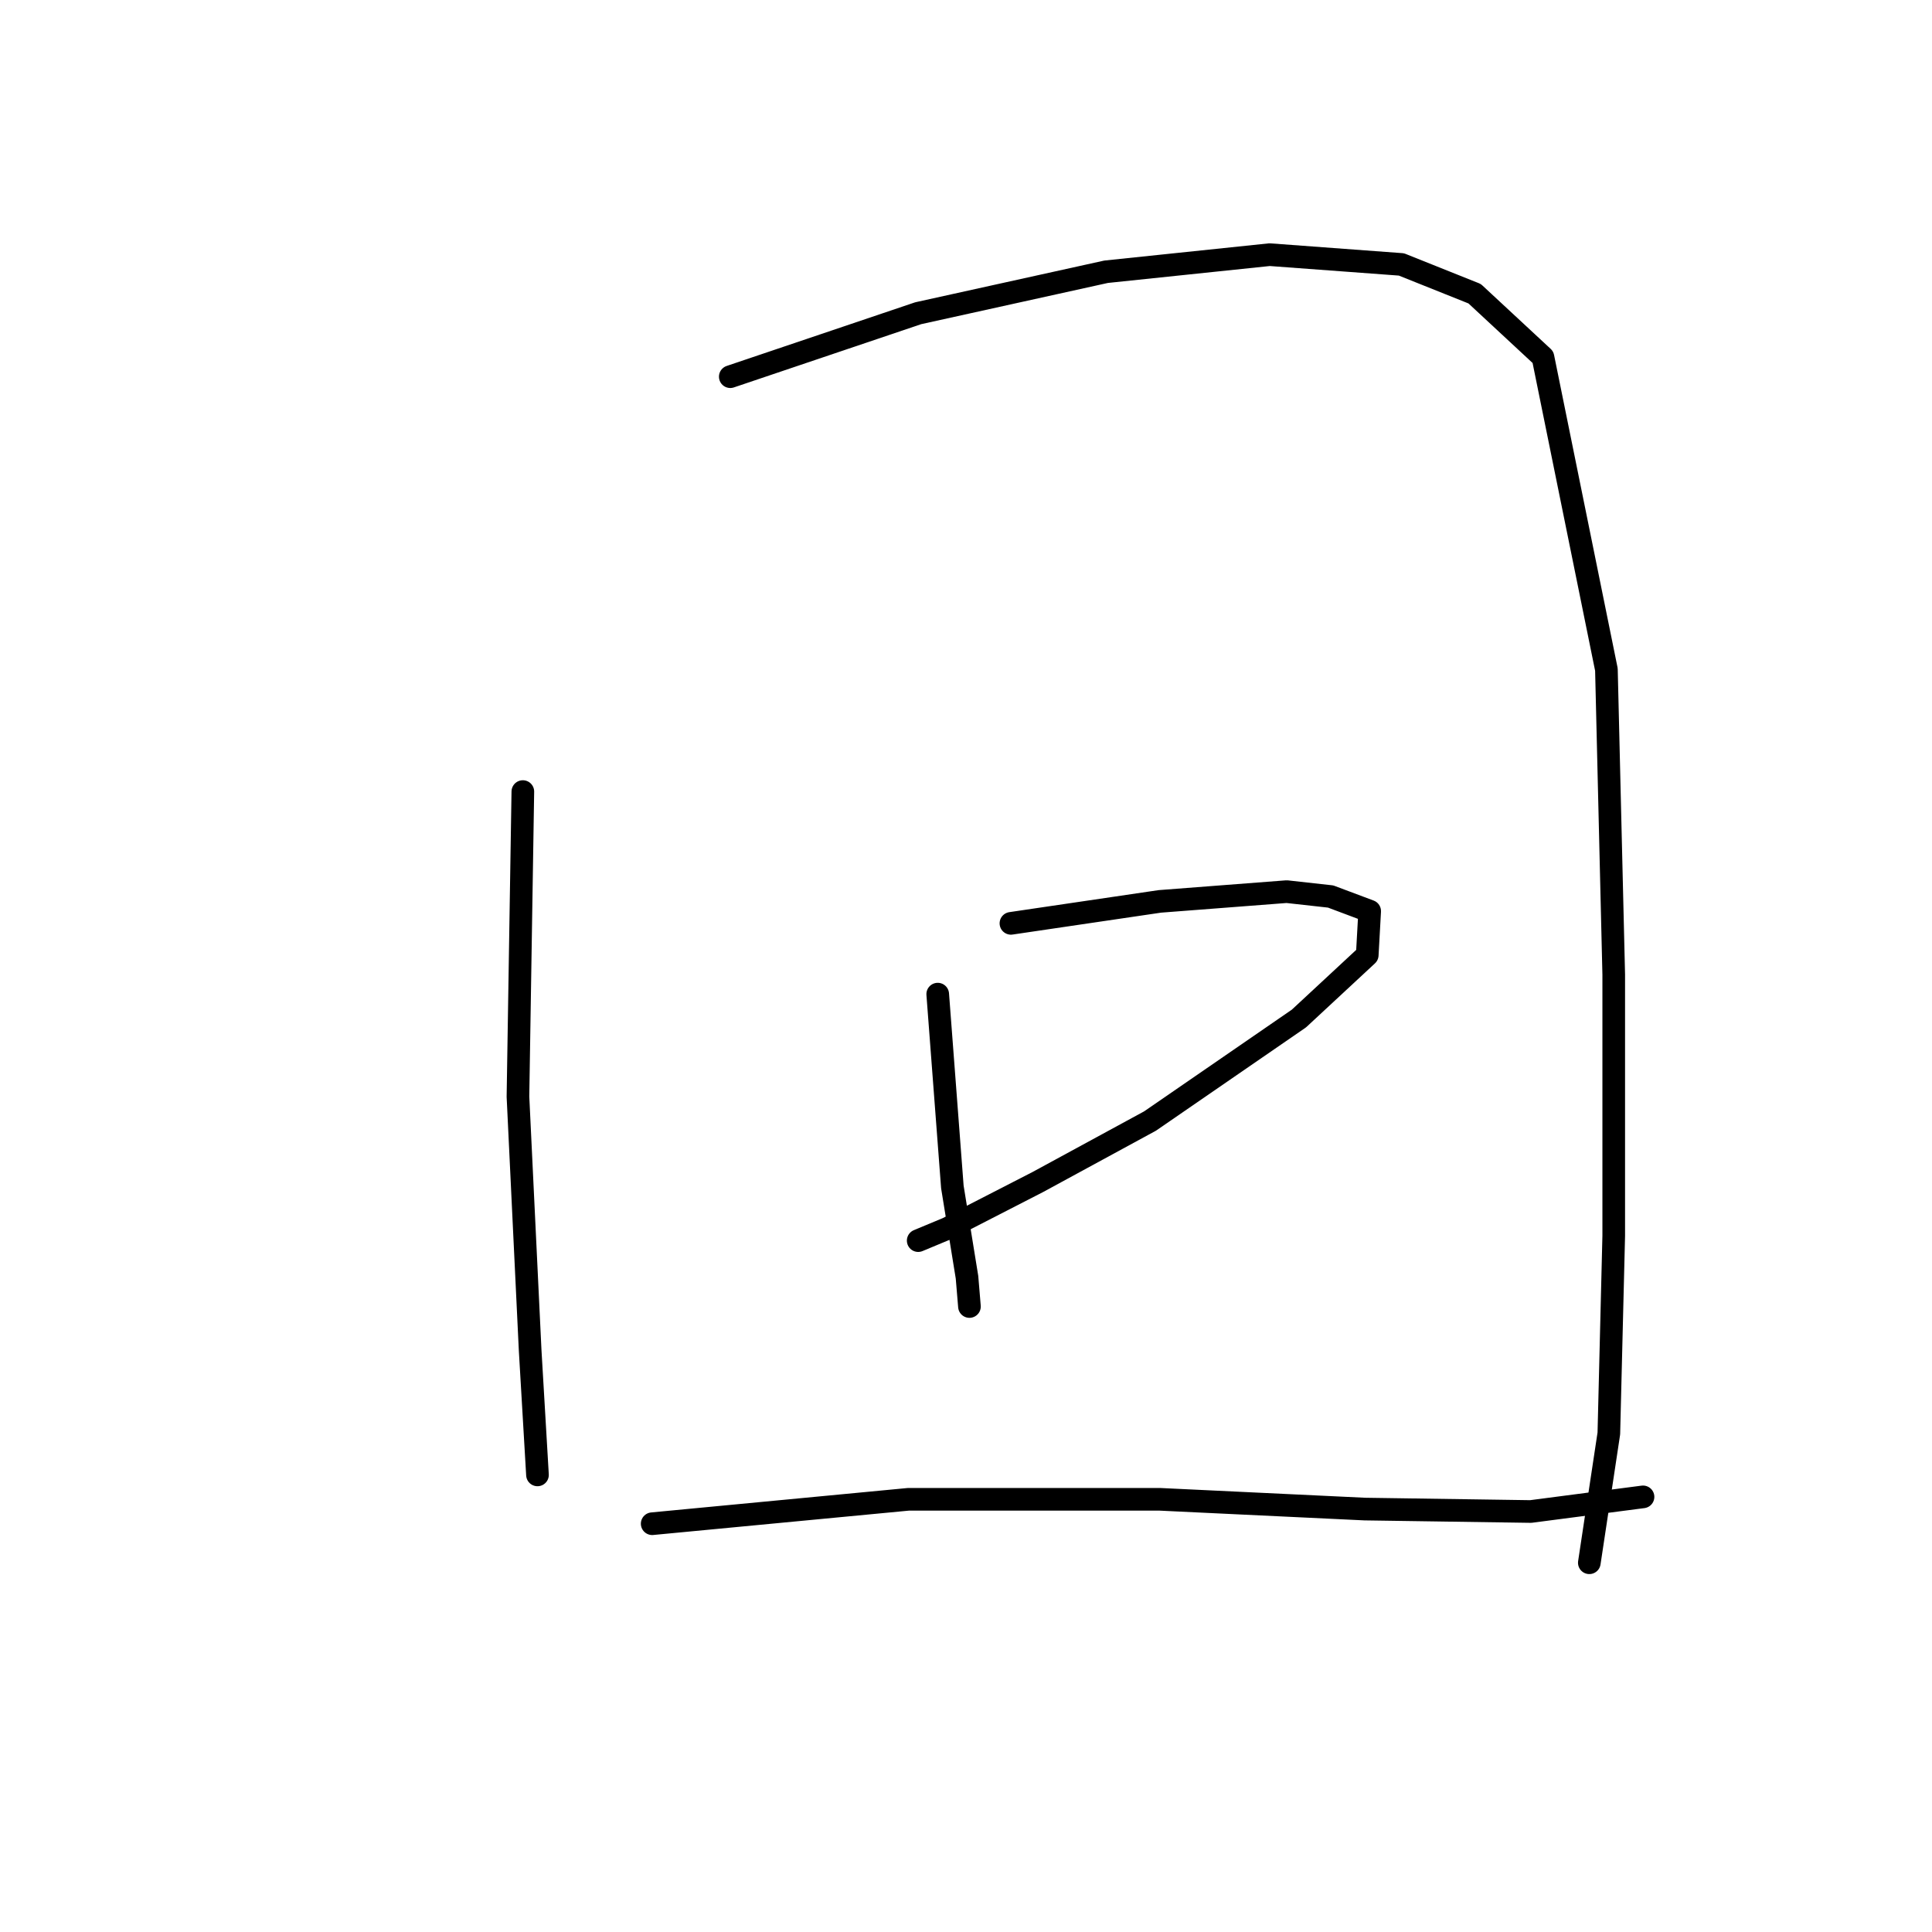 <?xml version="1.0" standalone="no"?>
    <svg width="256" height="256" xmlns="http://www.w3.org/2000/svg" version="1.1">
    <polyline stroke="black" stroke-width="3" stroke-linecap="round" fill="transparent" stroke-linejoin="round" points="69.279 104.887 68.632 145.309 70.249 178.94 71.219 195.433 71.219 195.433 " />
        <polyline stroke="black" stroke-width="3" stroke-linecap="round" fill="transparent" stroke-linejoin="round" points="96.766 49.913 121.666 41.505 146.566 36.008 168.232 33.744 185.694 35.038 195.396 38.918 204.45 47.326 212.858 88.718 213.828 129.14 213.828 163.742 213.181 189.935 210.594 207.074 210.594 207.074 " />
        <polyline stroke="black" stroke-width="3" stroke-linecap="round" fill="transparent" stroke-linejoin="round" points="124.253 131.727 126.193 157.274 128.133 169.239 128.457 173.12 128.457 173.12 " />
        <polyline stroke="black" stroke-width="3" stroke-linecap="round" fill="transparent" stroke-linejoin="round" points="133.954 122.349 153.68 119.439 170.496 118.146 176.316 118.792 181.49 120.733 181.167 126.553 172.112 134.961 152.386 148.543 137.511 156.627 125.546 162.772 121.666 164.388 121.666 164.388 " />
        <polyline stroke="black" stroke-width="3" stroke-linecap="round" fill="transparent" stroke-linejoin="round" points="86.418 201.9 120.372 198.666 153.68 198.666 180.844 199.96 202.833 200.283 217.709 198.343 217.709 198.343 " />
        </svg>